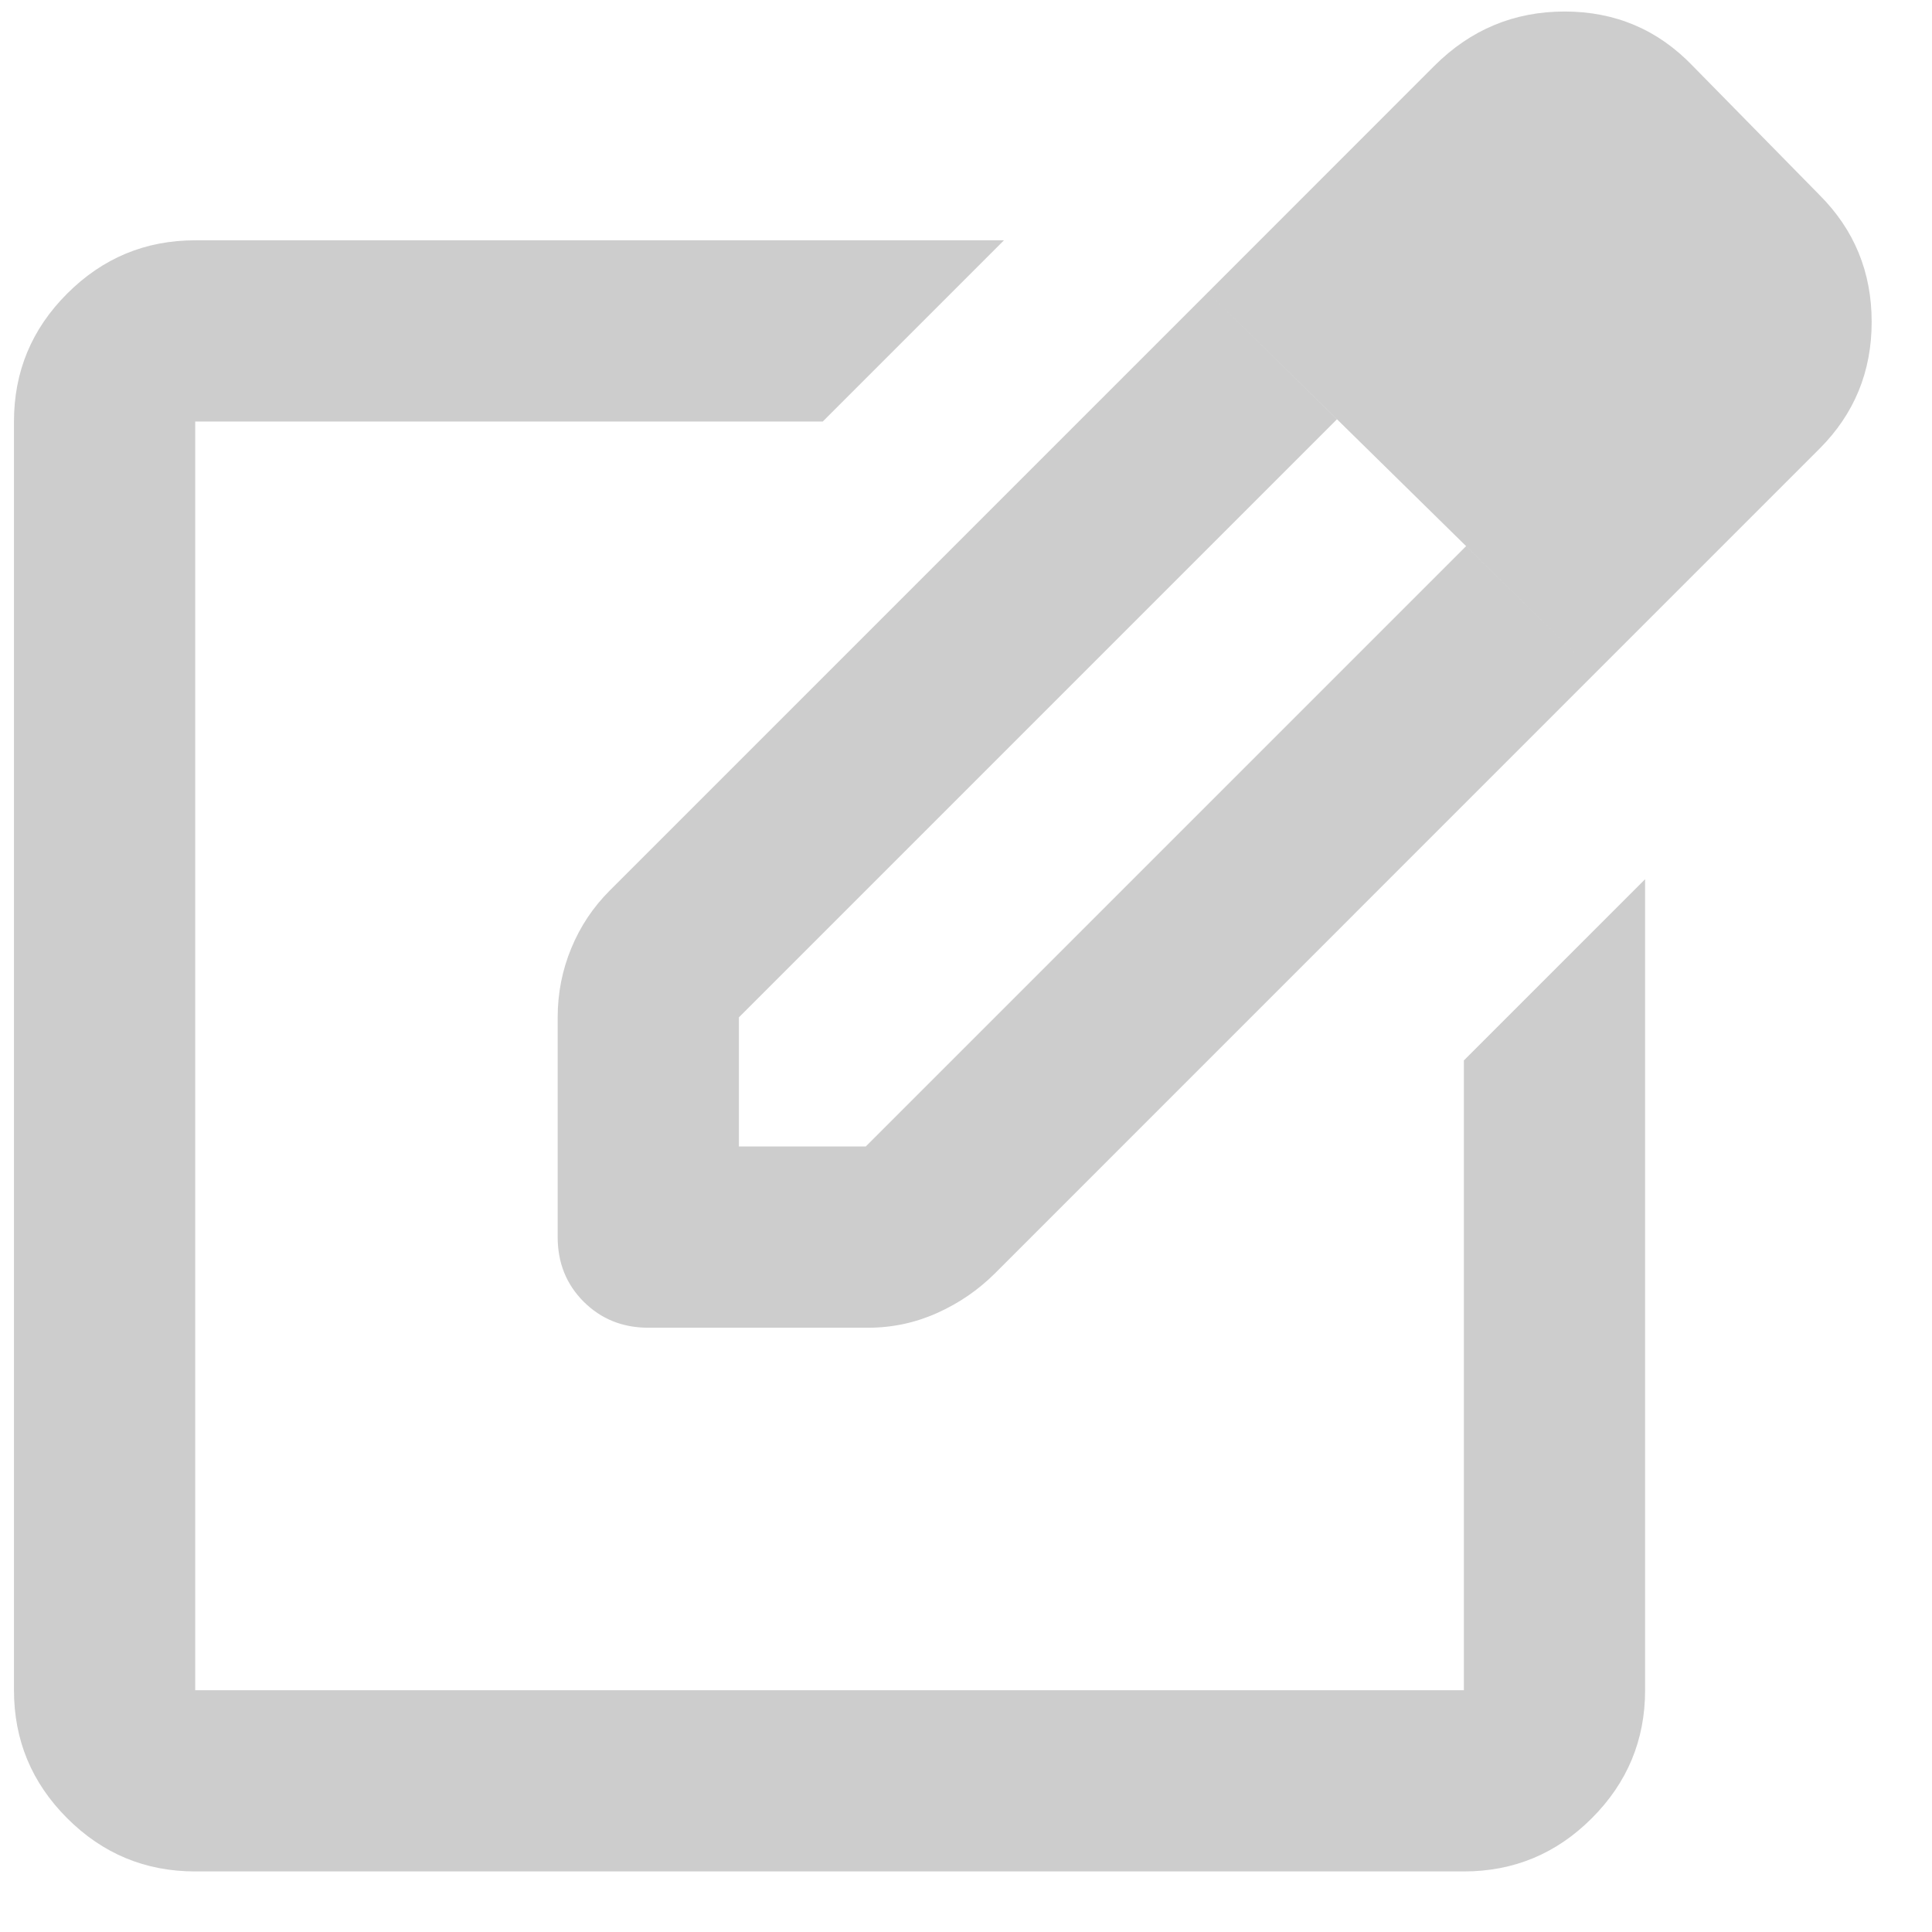<svg width="30" height="30" viewBox="0 0 26 26" fill="none" xmlns="http://www.w3.org/2000/svg">
    <path
        d="M2.627 25.185C1.956 25.185 1.382 24.947 0.904 24.469C0.426 23.991 0.188 23.417 0.188 22.746V5.673C0.188 5.002 0.426 4.428 0.904 3.951C1.382 3.473 1.956 3.234 2.627 3.234H13.511L11.072 5.673H2.627V22.746H19.7V14.271L22.139 11.832V22.746C22.139 23.417 21.9 23.991 21.422 24.469C20.945 24.947 20.37 25.185 19.7 25.185H2.627ZM16.255 3.935L17.992 5.643L9.944 13.691V15.429H11.651L19.73 7.35L21.468 9.057L13.389 17.137C13.165 17.36 12.906 17.538 12.611 17.67C12.317 17.802 12.007 17.868 11.681 17.868H8.724C8.379 17.868 8.089 17.751 7.855 17.518C7.621 17.284 7.505 16.994 7.505 16.649V13.691C7.505 13.366 7.566 13.056 7.688 12.761C7.809 12.467 7.982 12.208 8.206 11.984L16.255 3.935ZM21.468 9.057L16.255 3.935L19.303 0.886C19.791 0.399 20.375 0.155 21.056 0.155C21.737 0.155 22.311 0.399 22.779 0.886L24.486 2.624C24.954 3.092 25.188 3.661 25.188 4.332C25.188 5.002 24.954 5.571 24.486 6.039L21.468 9.057Z"
        fill="#CDCDCD" />
</svg>